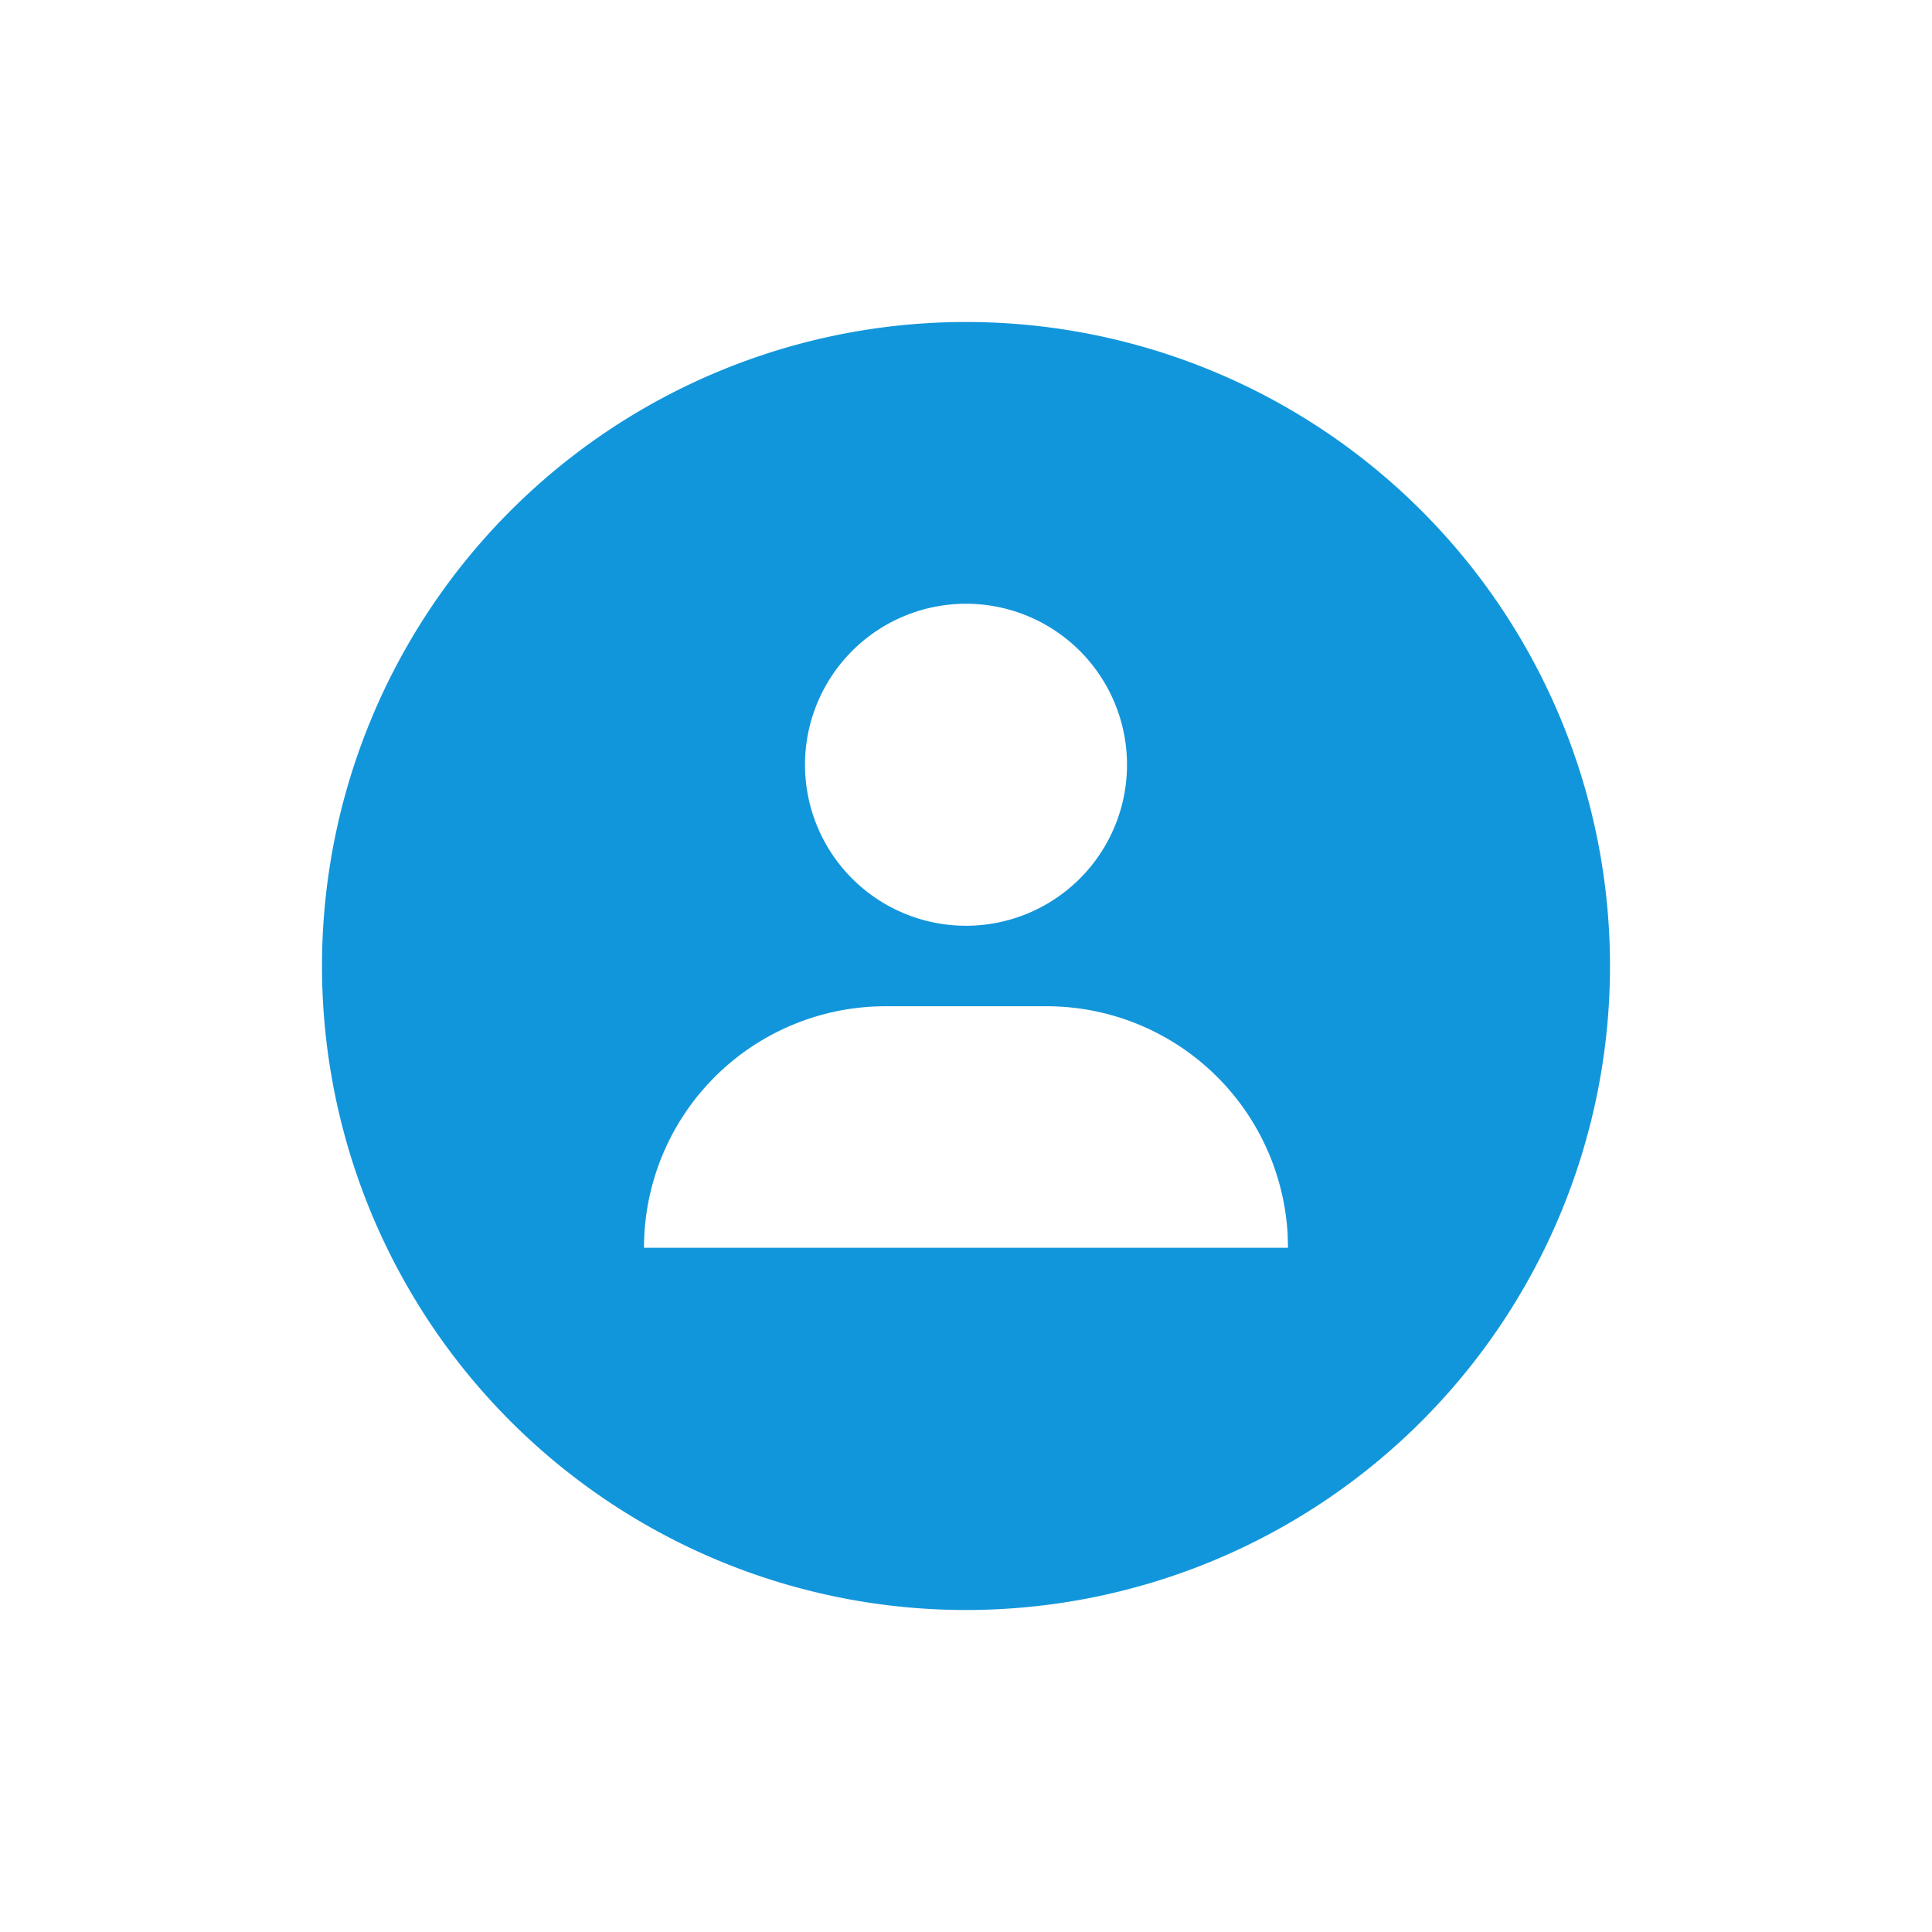 <?xml version="1.0" standalone="no"?><!DOCTYPE svg PUBLIC "-//W3C//DTD SVG 1.1//EN" "http://www.w3.org/Graphics/SVG/1.1/DTD/svg11.dtd"><svg t="1615817526012" class="icon" viewBox="0 0 1024 1024" version="1.1" xmlns="http://www.w3.org/2000/svg" p-id="3152" width="32" height="32" xmlns:xlink="http://www.w3.org/1999/xlink"><defs><style type="text/css"></style></defs><path d="M512 170.667a341.333 341.333 0 1 1 0 682.667 341.333 341.333 0 0 1 0-682.667z m42.667 362.667h-85.333a128 128 0 0 0-128 128h341.333l-0.213-7.509A128 128 0 0 0 554.667 533.333z m-42.667-213.333a85.333 85.333 0 1 0 0 170.667 85.333 85.333 0 0 0 0-170.667z" fill="#1296db" p-id="3153"></path></svg>